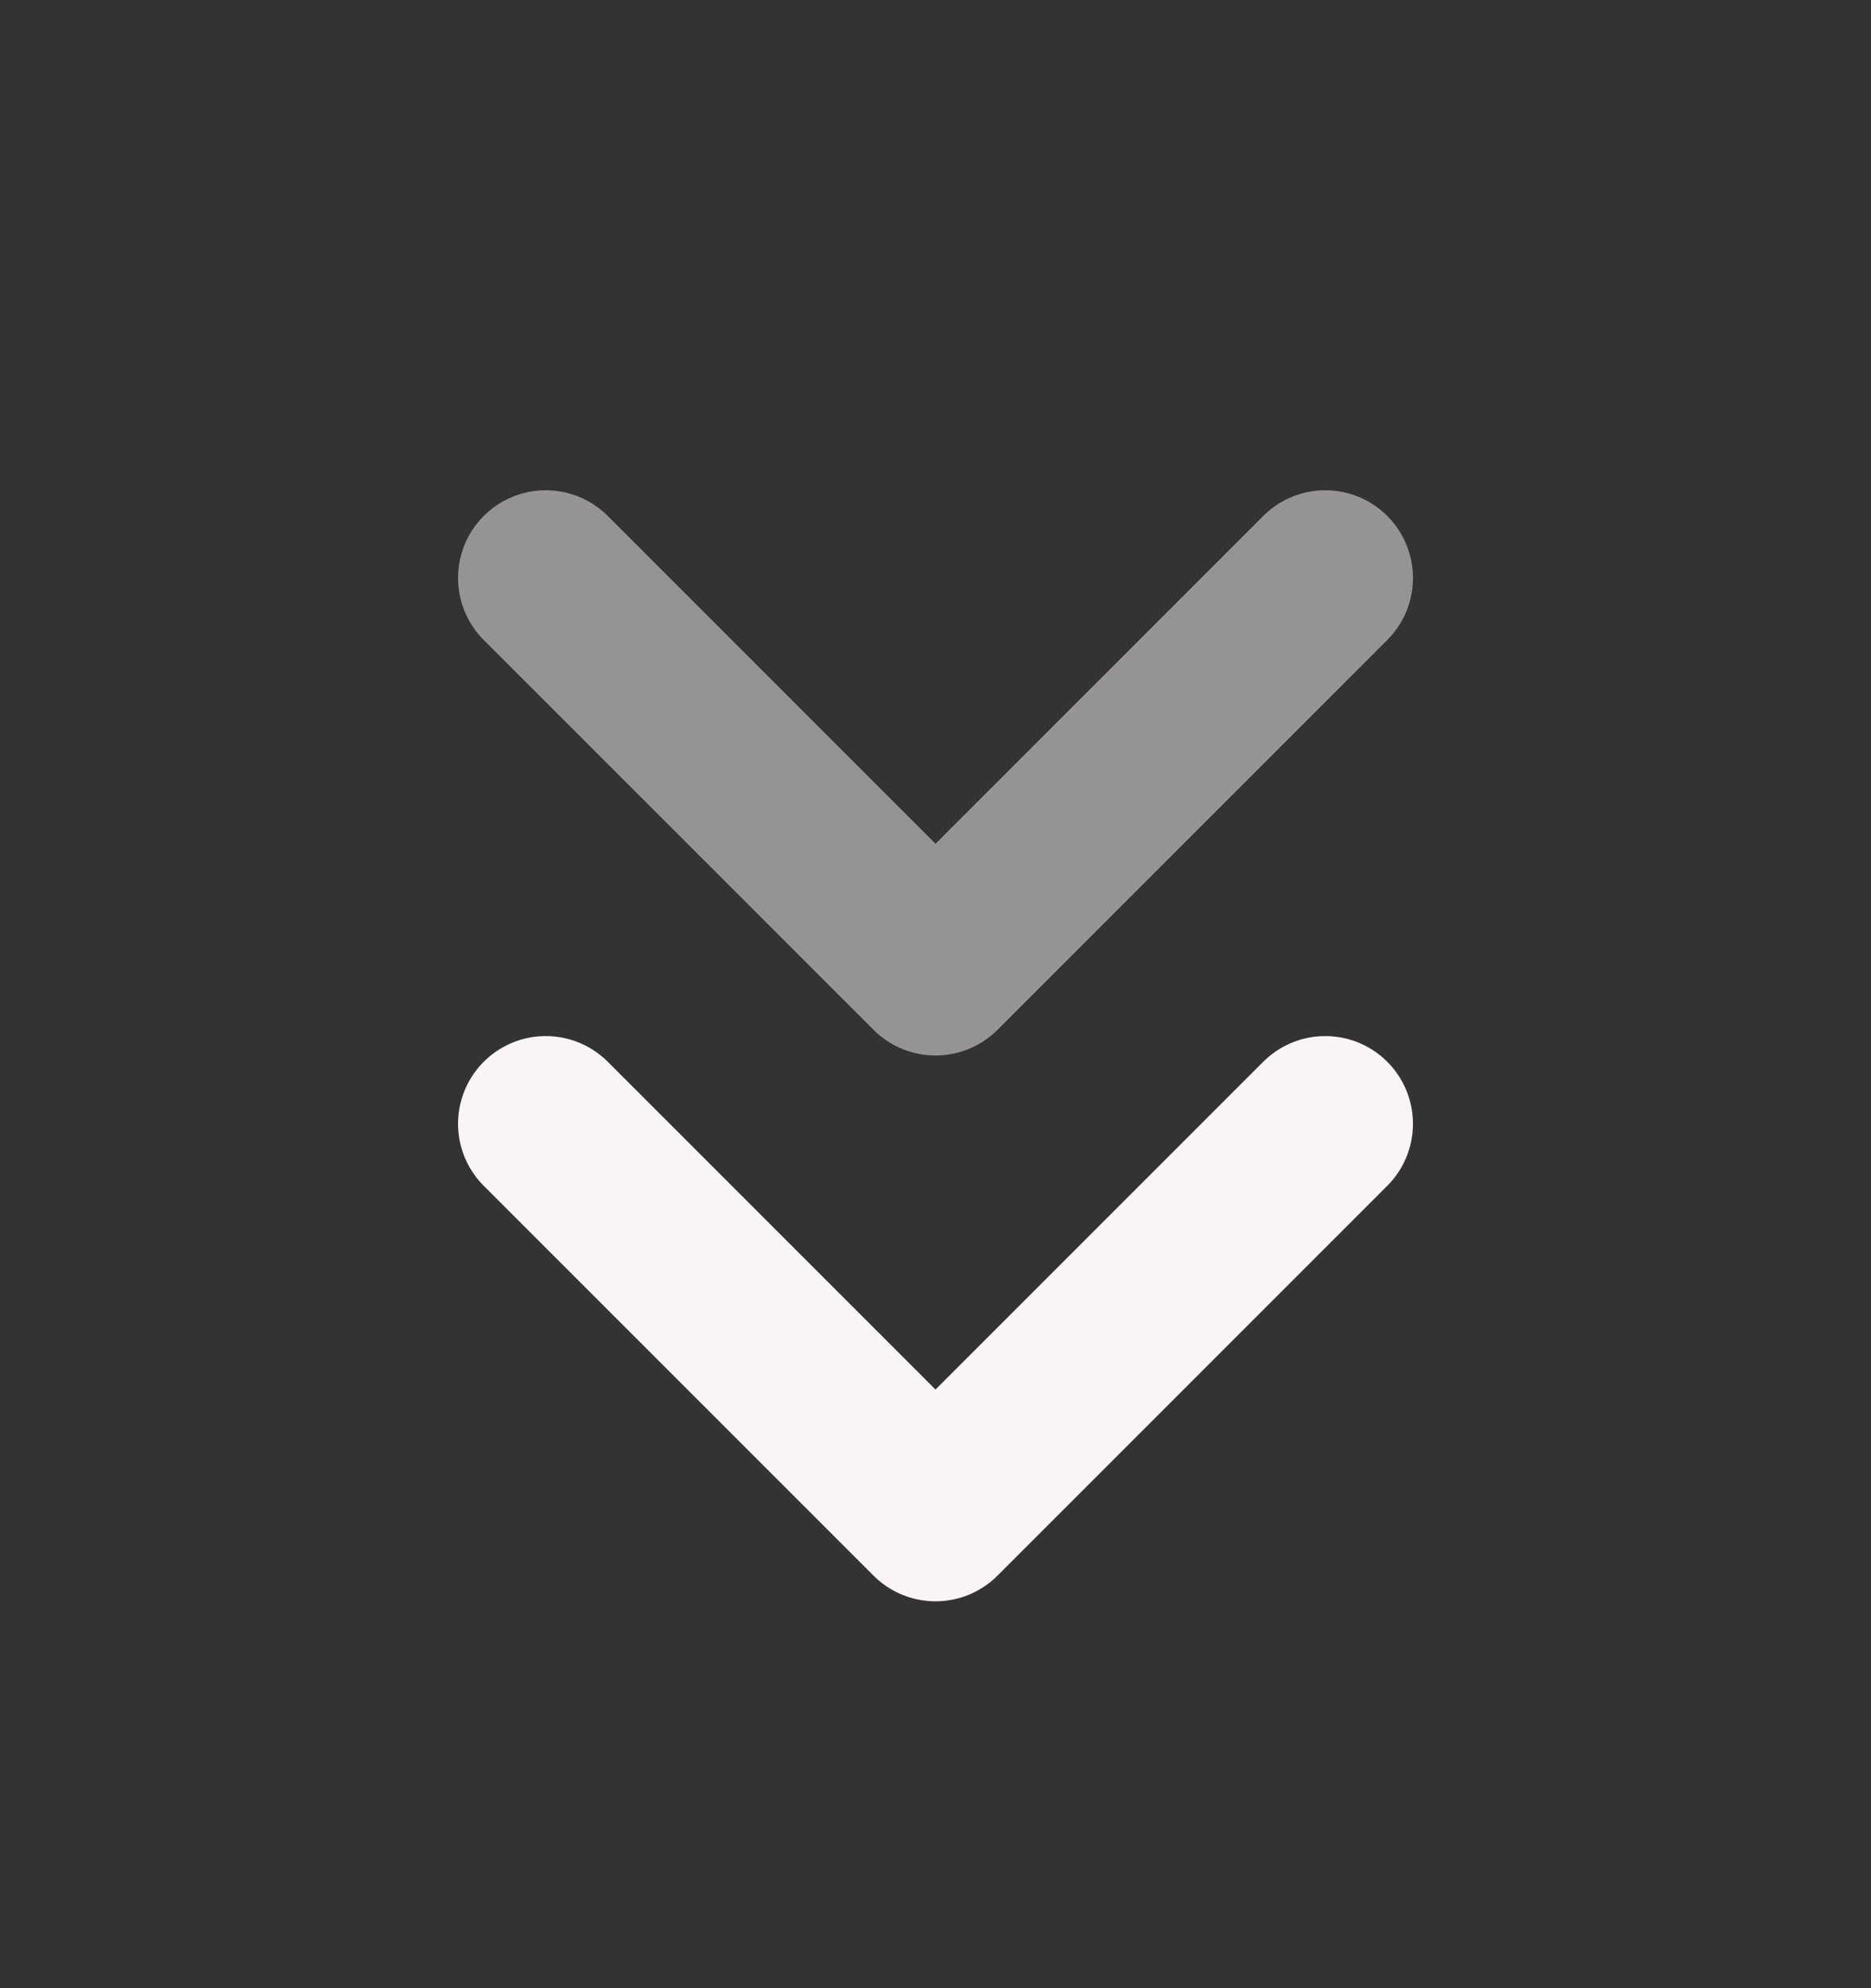 <svg width="16" height="17" viewBox="0 0 16 17" fill="none" xmlns="http://www.w3.org/2000/svg">
<rect x="0" y="0" width="16" height="17" fill="#333333" stroke="none"/>
<path d="M4.667 4.942L8 8.275L11.333 4.942" stroke="#FBF4F4" stroke-opacity="0.5" stroke-width="1.5" stroke-linecap="round" stroke-linejoin="round"/>
<path d="M4.667 9.609L8 12.942L11.333 9.609" stroke="#FBF4F4" stroke-width="1.5" stroke-linecap="round" stroke-linejoin="round"/>
</svg>
